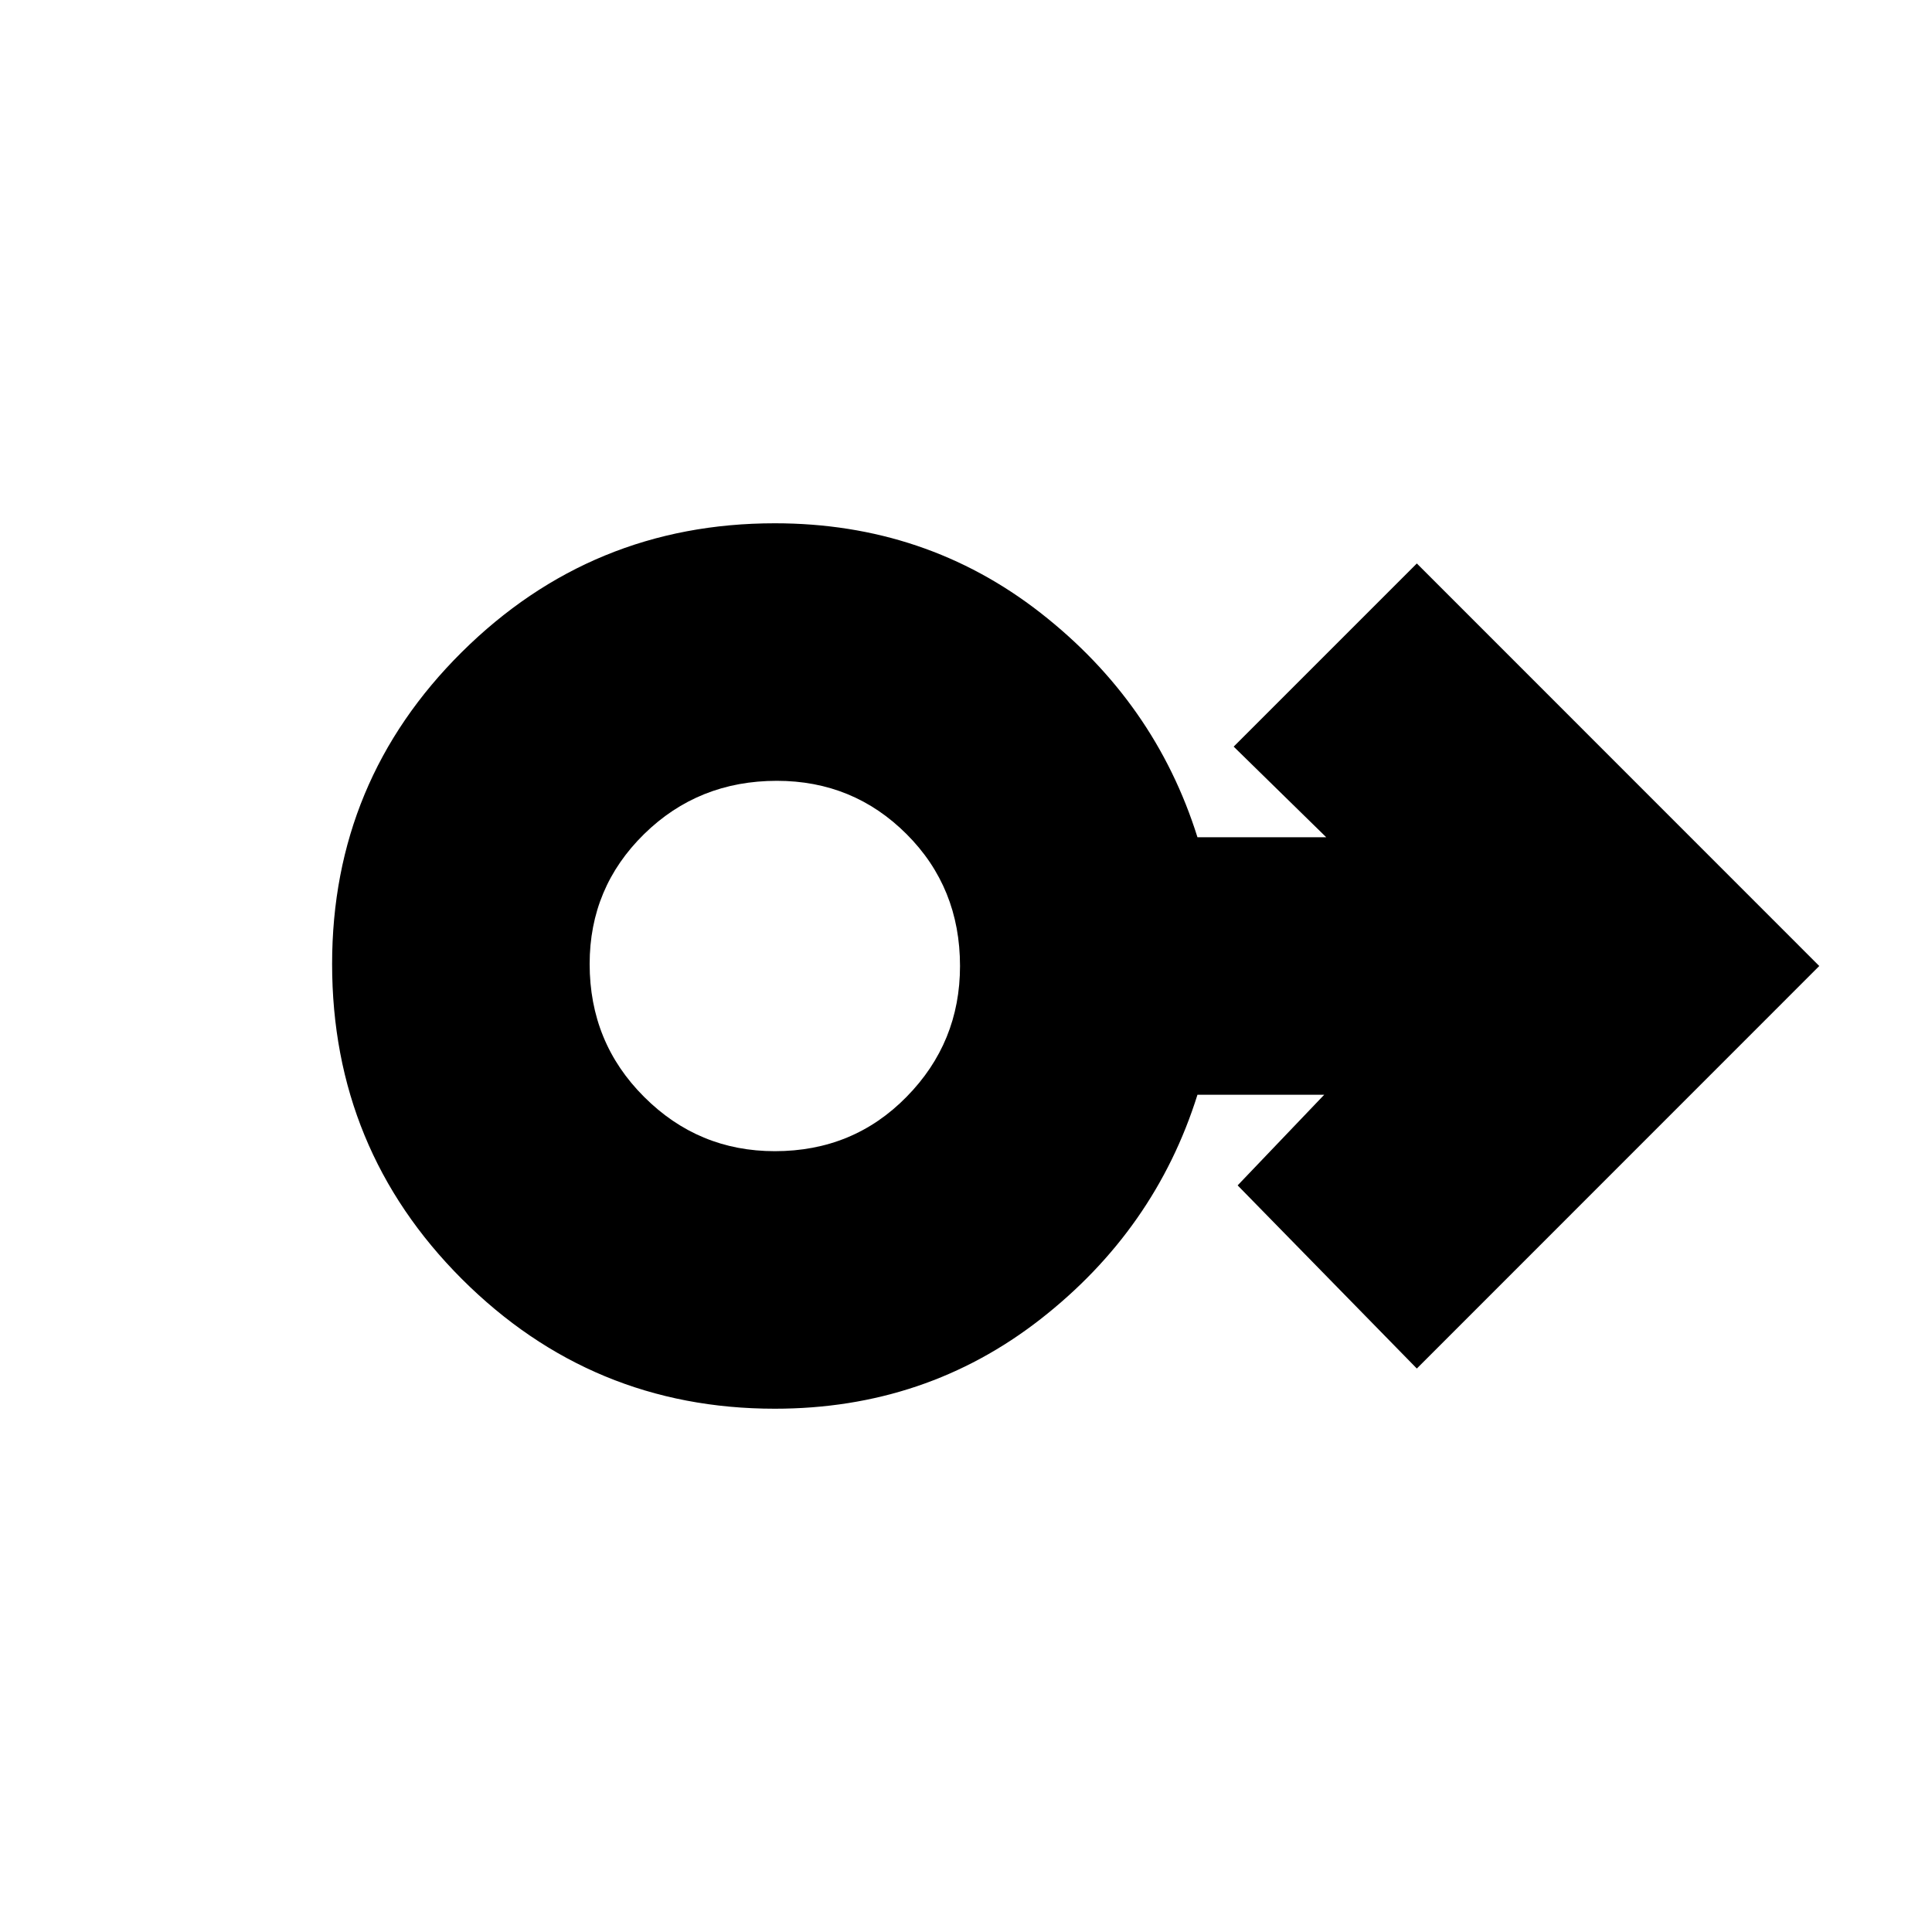 <svg xmlns="http://www.w3.org/2000/svg" height="20" width="20"><path d="M8.021 14.583q-1.896 0-3.24-1.343-1.343-1.344-1.343-3.261 0-1.896 1.343-3.229 1.344-1.333 3.24-1.333 1.562 0 2.75.927 1.187.927 1.625 2.323h1.333l-.958-.938 1.896-1.896L18.833 10l-4.166 4.167-1.855-1.896.896-.938h-1.312q-.438 1.396-1.625 2.323-1.188.927-2.75.927Zm0-2.666q.812 0 1.364-.563.553-.562.553-1.354 0-.812-.553-1.365-.552-.552-1.343-.552-.813 0-1.375.552-.563.553-.563 1.344 0 .813.563 1.375.562.563 1.354.563Zm0-1.917Z"/></svg>